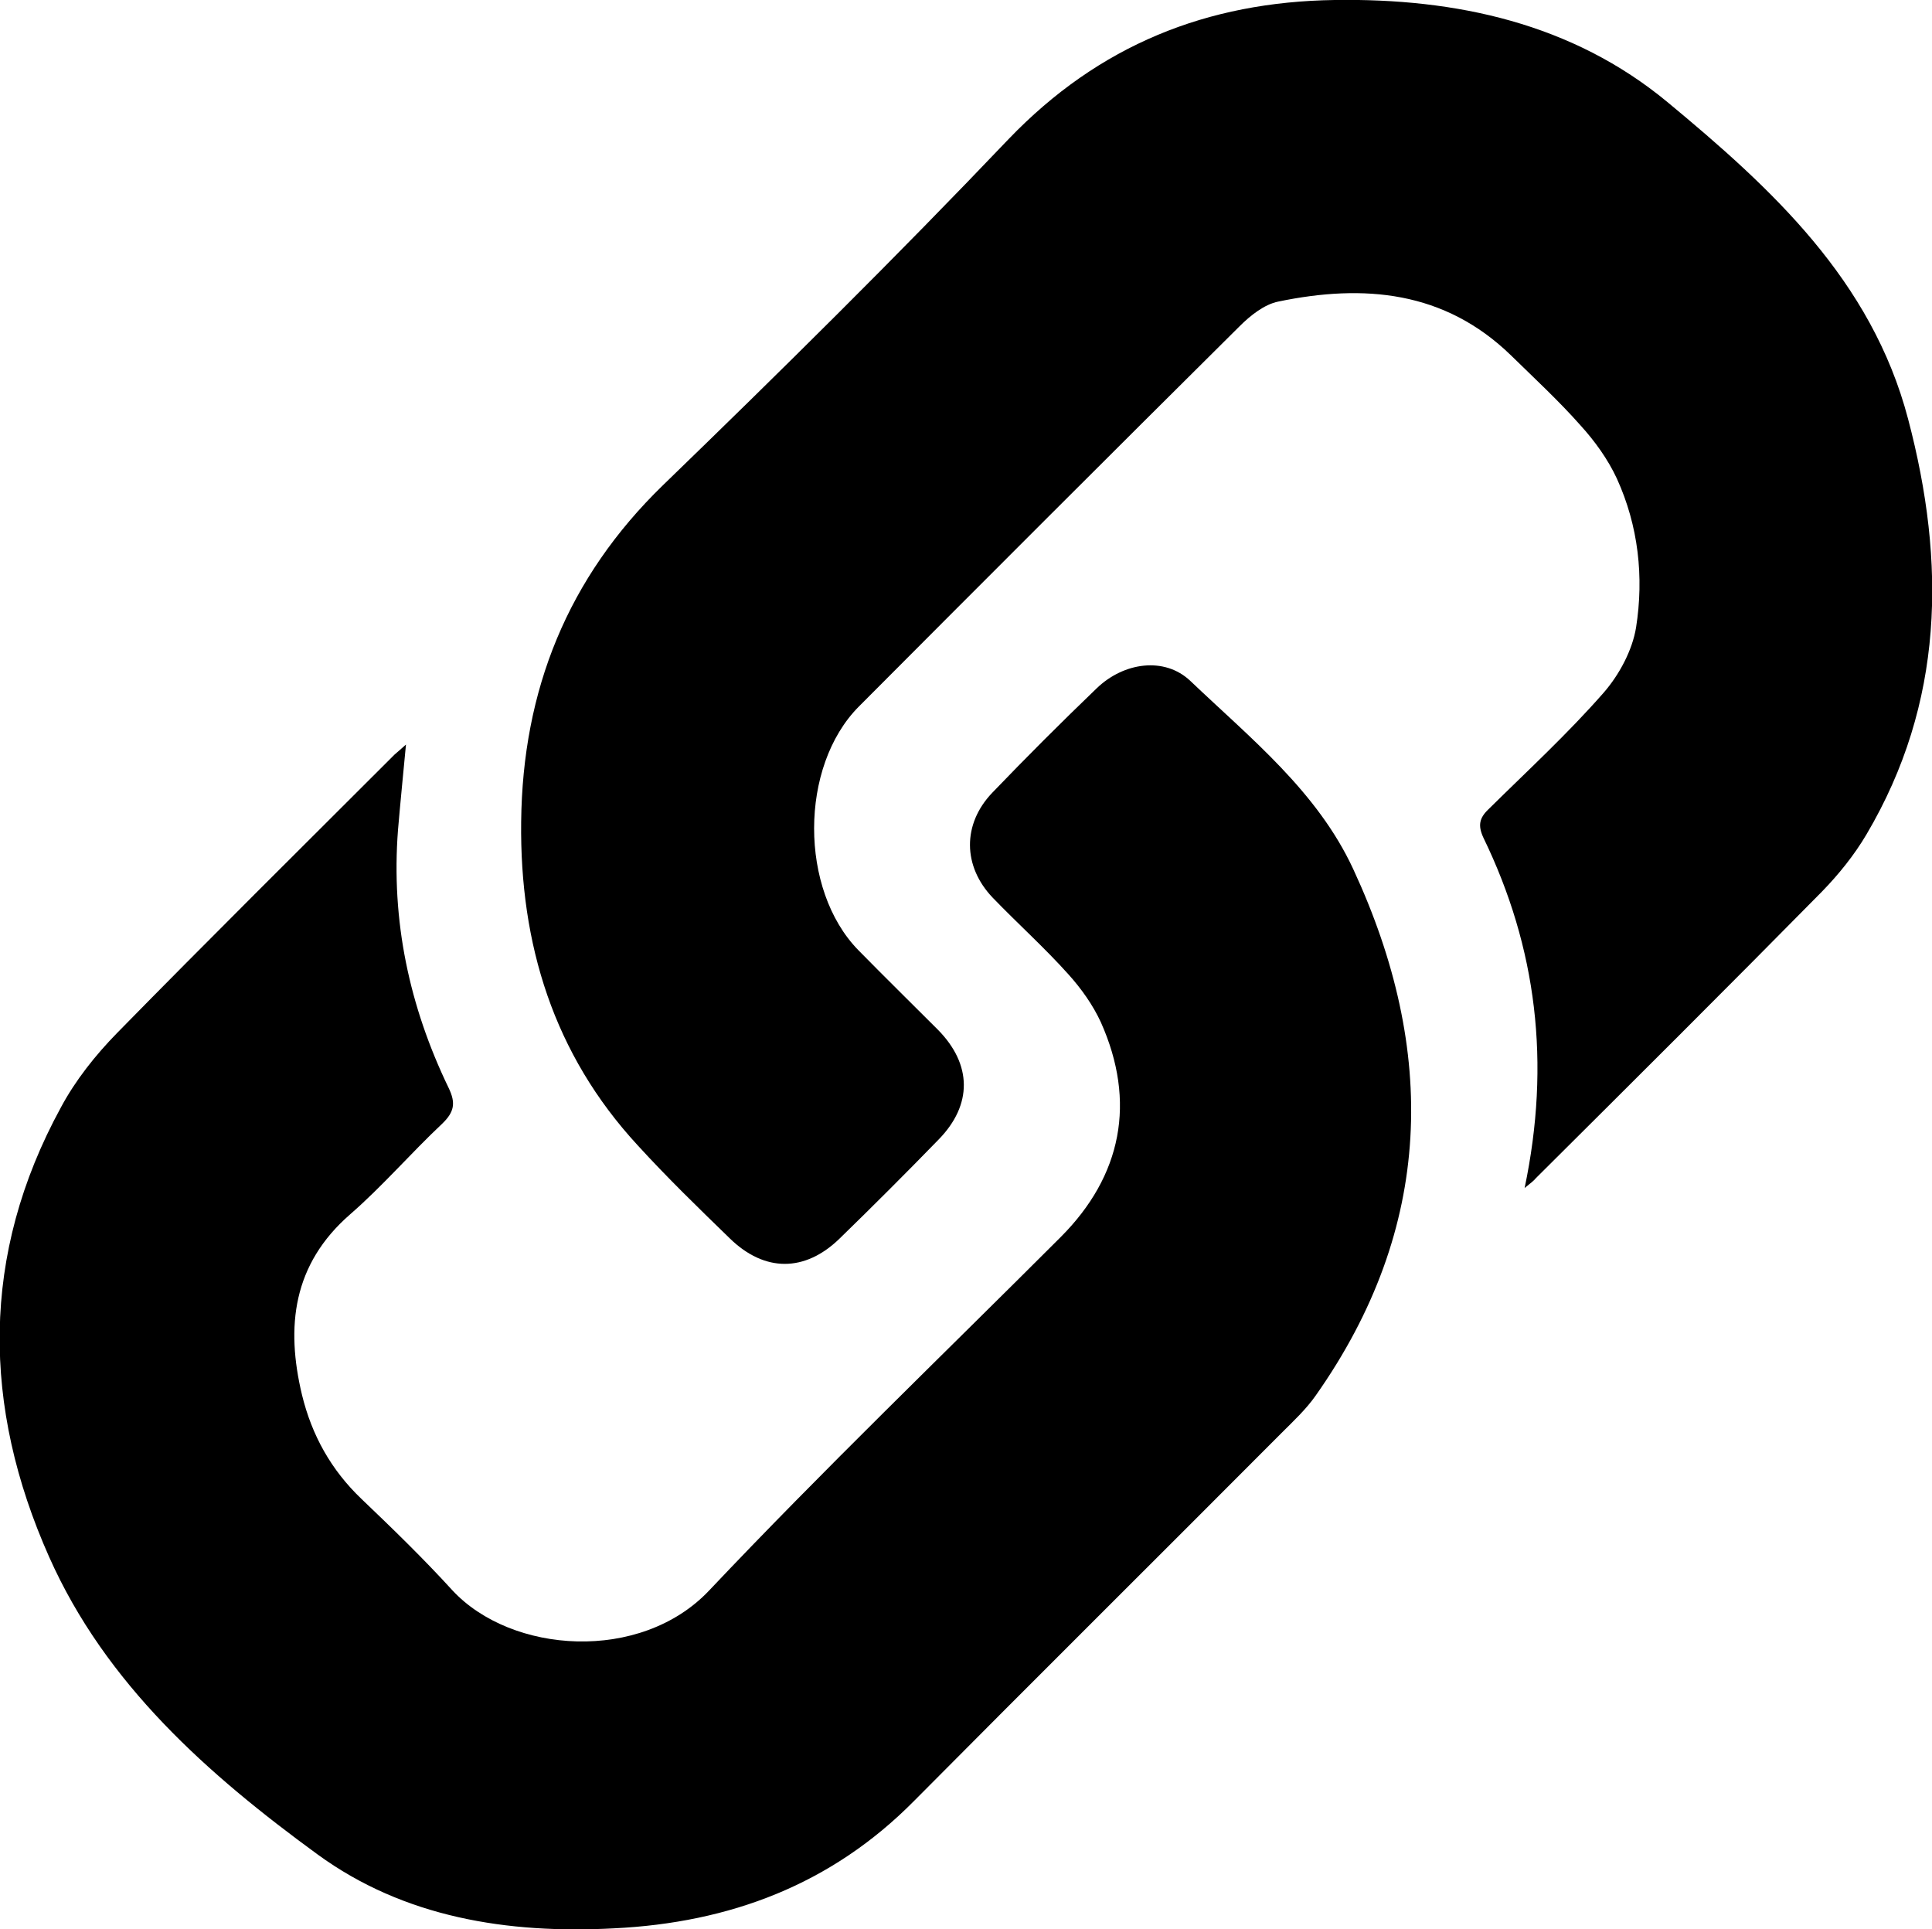 <?xml version="1.0" encoding="utf-8"?>
<!-- Generator: Adobe Illustrator 22.0.1, SVG Export Plug-In . SVG Version: 6.00 Build 0)  -->
<svg version="1.1" id="Layer_1" xmlns="http://www.w3.org/2000/svg" xmlns:xlink="http://www.w3.org/1999/xlink" x="0px" y="0px"
	 viewBox="0 0 412.6 412" style="enable-background:new 0 0 412.6 412;" xml:space="preserve">
<g id="ioDXOF_1_">
	<g>
		<path d="M325.6,253.7c5.6-26.7,2.6-51.3-8.8-74.8c-1.2-2.6-0.9-4.2,1.1-6.1c8.3-8.2,16.9-16.1,24.6-24.9c3.3-3.8,6.1-9,6.9-13.9
			c1.7-10.8,0.5-21.7-4.1-31.8c-1.9-4.1-4.7-8-7.8-11.4c-4.6-5.2-9.8-10-14.8-14.9c-14.2-13.8-31.4-15.3-49.7-11.5
			c-3,0.6-6,3-8.3,5.3c-27.2,27-54.3,54.1-81.3,81.2c-12.7,12.8-12.7,39.1-0.1,52c5.6,5.7,11.3,11.3,17,17c7.3,7.4,7.4,16,0.2,23.4
			c-7,7.2-14,14.2-21.2,21.2c-7.4,7.2-16,7.2-23.4,0c-6.7-6.5-13.4-13-19.7-19.9c-18-19.5-25.2-43-24.9-69.1
			c0.3-28.1,9.9-52.1,30.3-71.9c25-24.2,49.8-48.7,73.8-73.9C234.7,9.6,257.8,0.4,285,0c26-0.4,50.8,5,71.1,21.8
			c22.2,18.4,43.6,38,51.4,67.7c8.1,30.7,7.7,60.6-8.9,88.7c-2.6,4.4-5.9,8.5-9.5,12.2c-20.2,20.5-40.7,40.9-61.1,61.2
			C327.6,252.1,327.1,252.5,325.6,253.7z"/>
		<path d="M86.7,159c-0.6,6.4-1.2,12.3-1.7,18.2c-1.5,19.4,2.4,37.7,10.8,55.1c1.6,3.3,1.2,5.2-1.4,7.7
			c-6.7,6.3-12.7,13.3-19.6,19.3c-12.3,10.7-13.8,24-10.3,38.6c2.1,8.6,6.2,16,12.7,22.2c6.6,6.3,13.2,12.7,19.4,19.5
			c12.6,13.6,40.2,15.5,54.8,0.1c24.4-25.8,50-50.4,75.1-75.5c13.1-13.1,16.2-28.9,8.6-45.9c-1.7-3.7-4.2-7.2-6.9-10.2
			c-5.1-5.7-10.8-10.8-16.2-16.4c-6.4-6.7-6.5-15.7-0.1-22.4c7.3-7.6,14.7-15,22.3-22.3c5.8-5.6,14.5-6.8,20-1.6
			c12.9,12.3,27.1,23.6,34.8,40.2c18,38.8,17.2,76.6-8,112.4c-2.1,3-4.8,5.5-7.4,8.1c-26.1,26.2-52.4,52.3-78.4,78.5
			c-17.7,17.9-39.4,26-64.1,27.2c-22.7,1.2-44.8-2.3-63.3-15.8c-23.3-17-45.2-36.3-57.3-63.5c-14.3-32.1-14.7-64.5,2.5-96
			c3.1-5.8,7.4-11.2,12-15.9c19.6-20,39.5-39.7,59.3-59.5C85,160.5,85.7,159.9,86.7,159z"/>
	</g>
</g>
</svg>
